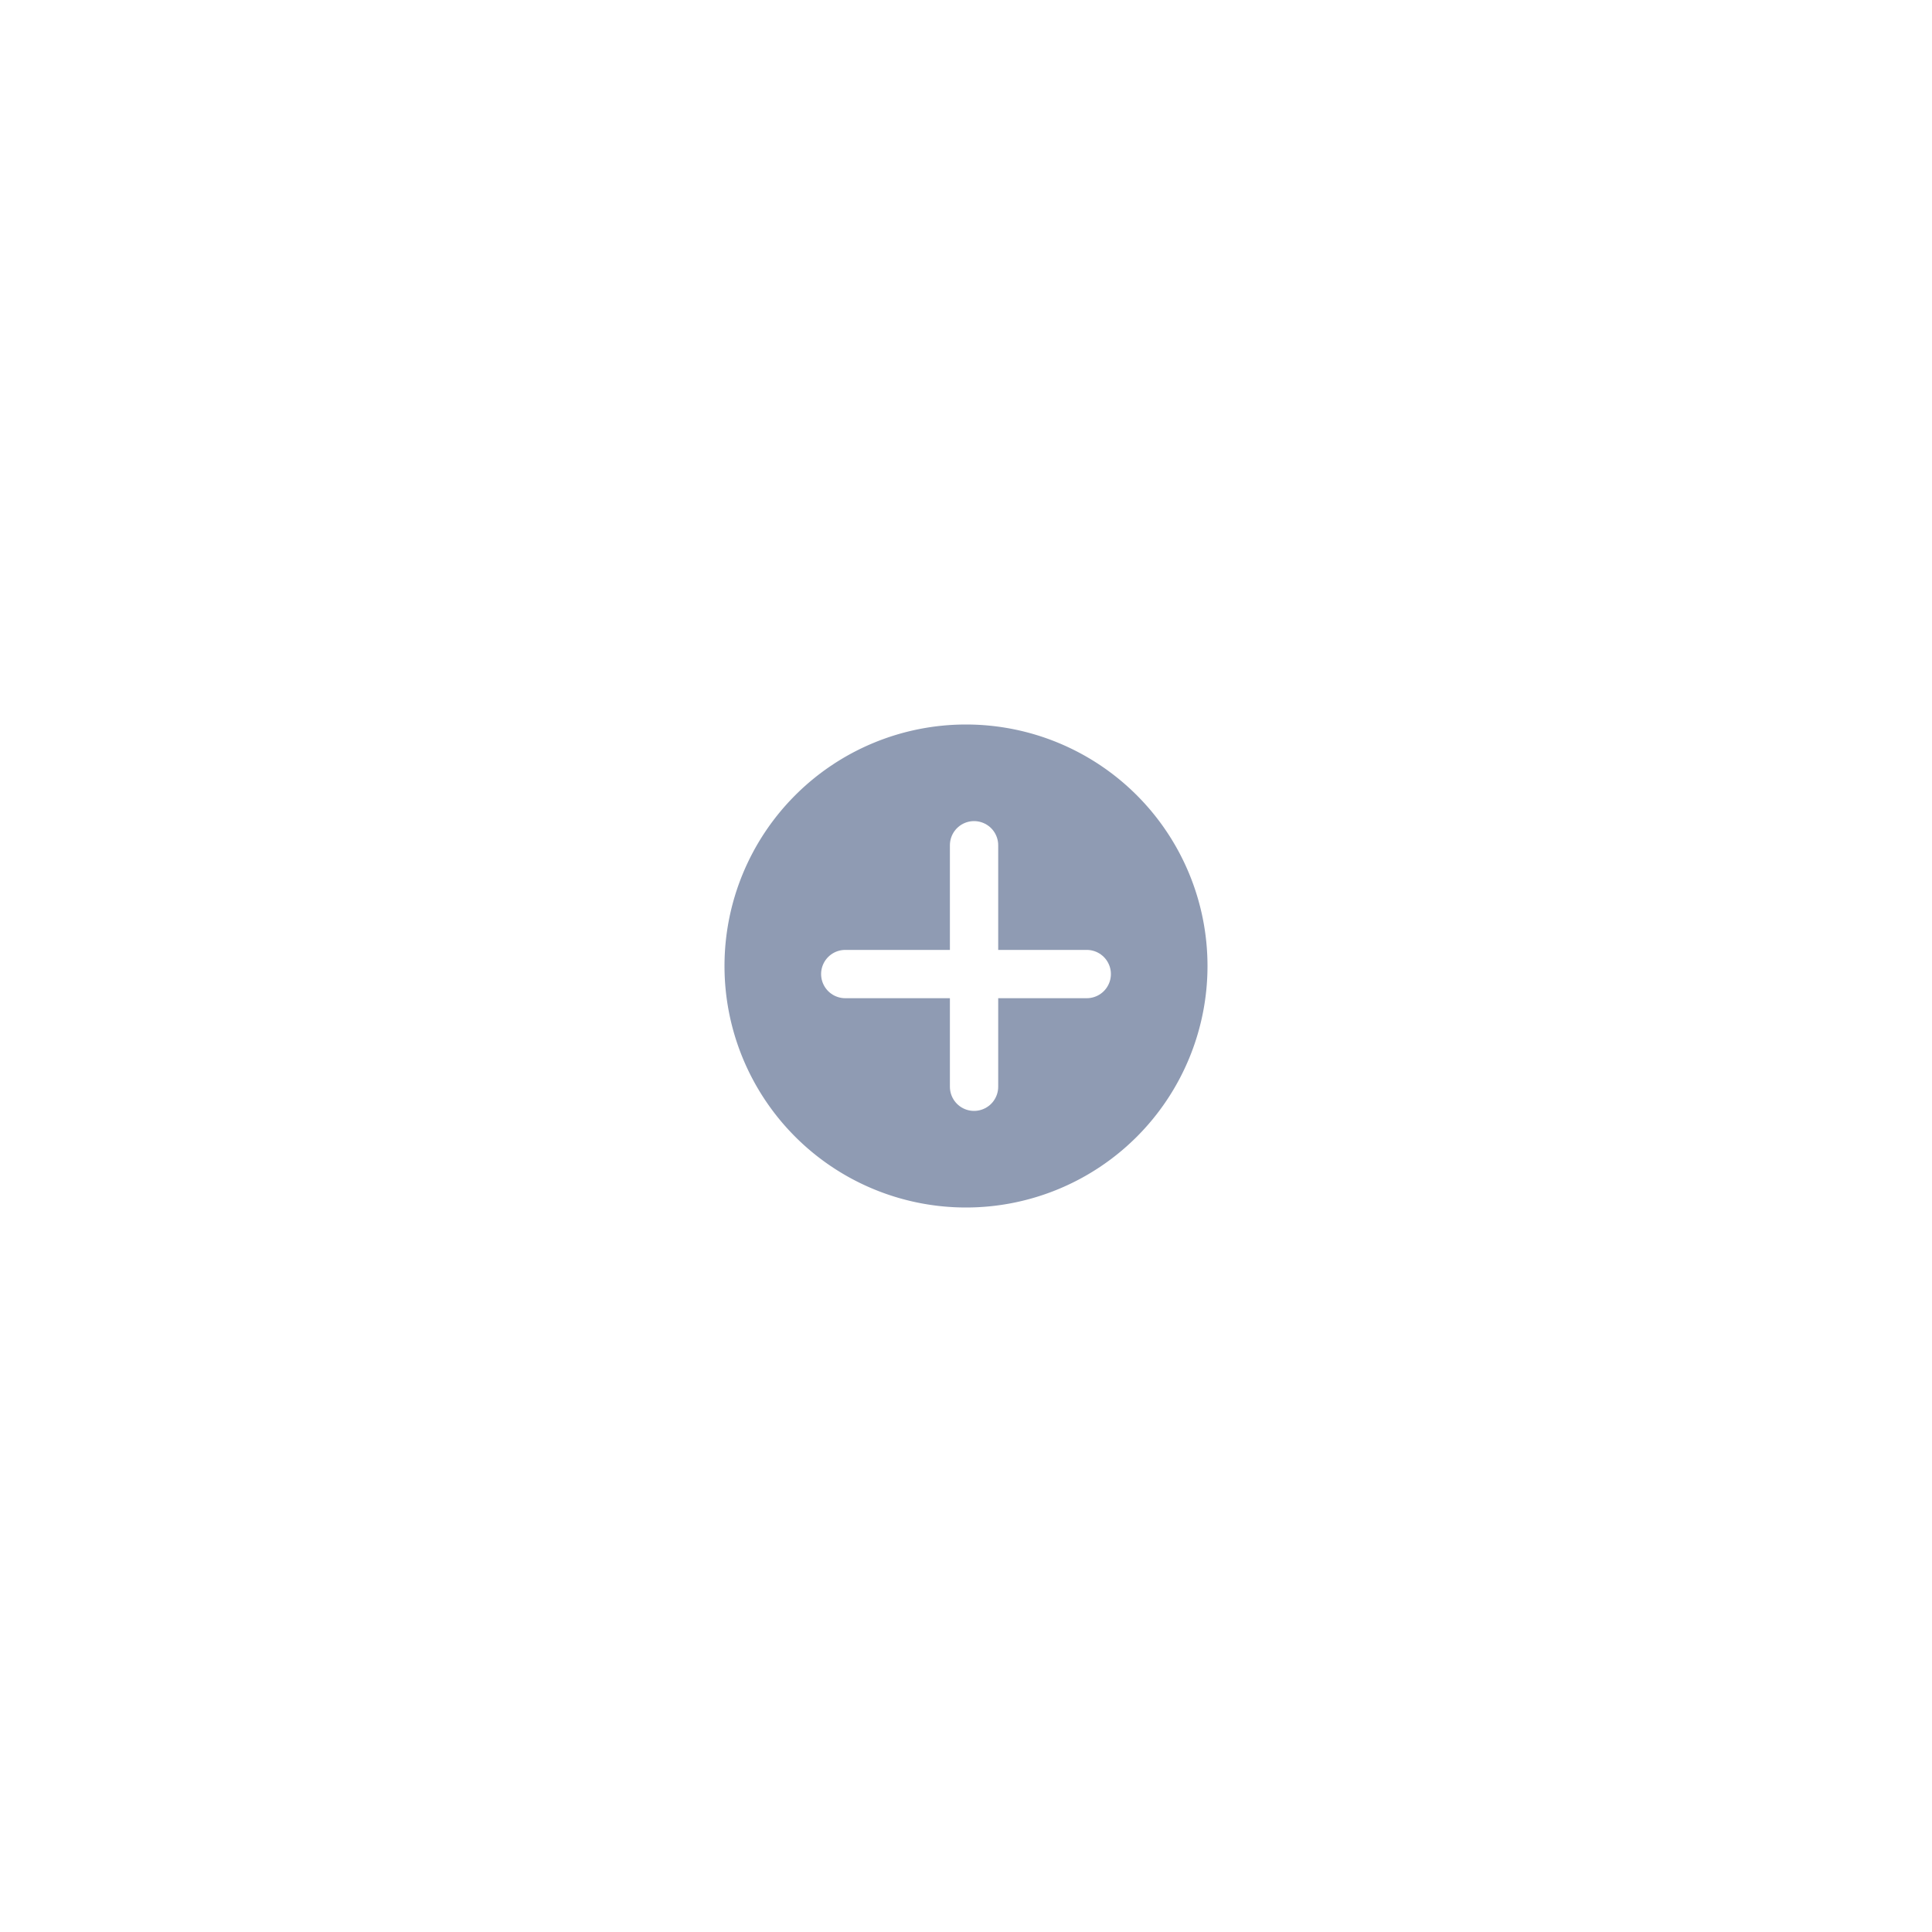 <svg xmlns="http://www.w3.org/2000/svg" xmlns:xlink="http://www.w3.org/1999/xlink" width="120" height="120" viewBox="0 0 120 120">
  <defs>
    <filter id="bg" x="0" y="0" width="120" height="120" filterUnits="userSpaceOnUse">
      <feOffset input="SourceAlpha"/>
      <feGaussianBlur stdDeviation="15" result="blur"/>
      <feFlood flood-color="#a8a8a8" flood-opacity="0.302"/>
      <feComposite operator="in" in2="blur"/>
      <feComposite in="SourceGraphic"/>
    </filter>
  </defs>
  <g id="collapsed2" transform="translate(45 45)">
    <g transform="matrix(1, 0, 0, 1, -45, -45)" filter="url(#bg)">
      <path id="bg-2" data-name="bg" d="M15,0A15,15,0,1,1,0,15,15,15,0,0,1,15,0Z" transform="translate(45 45)" fill="#8f9bb3"/>
    </g>
    <line id="Line_63" data-name="Line 63" x2="15" transform="translate(7.5 15.5)" fill="none" stroke="#fff" stroke-linecap="round" stroke-width="3"/>
    <line id="Line_64" data-name="Line 64" x2="15" transform="translate(15.5 7.5) rotate(90)" fill="none" stroke="#fff" stroke-linecap="round" stroke-width="3"/>
  </g>
</svg>
